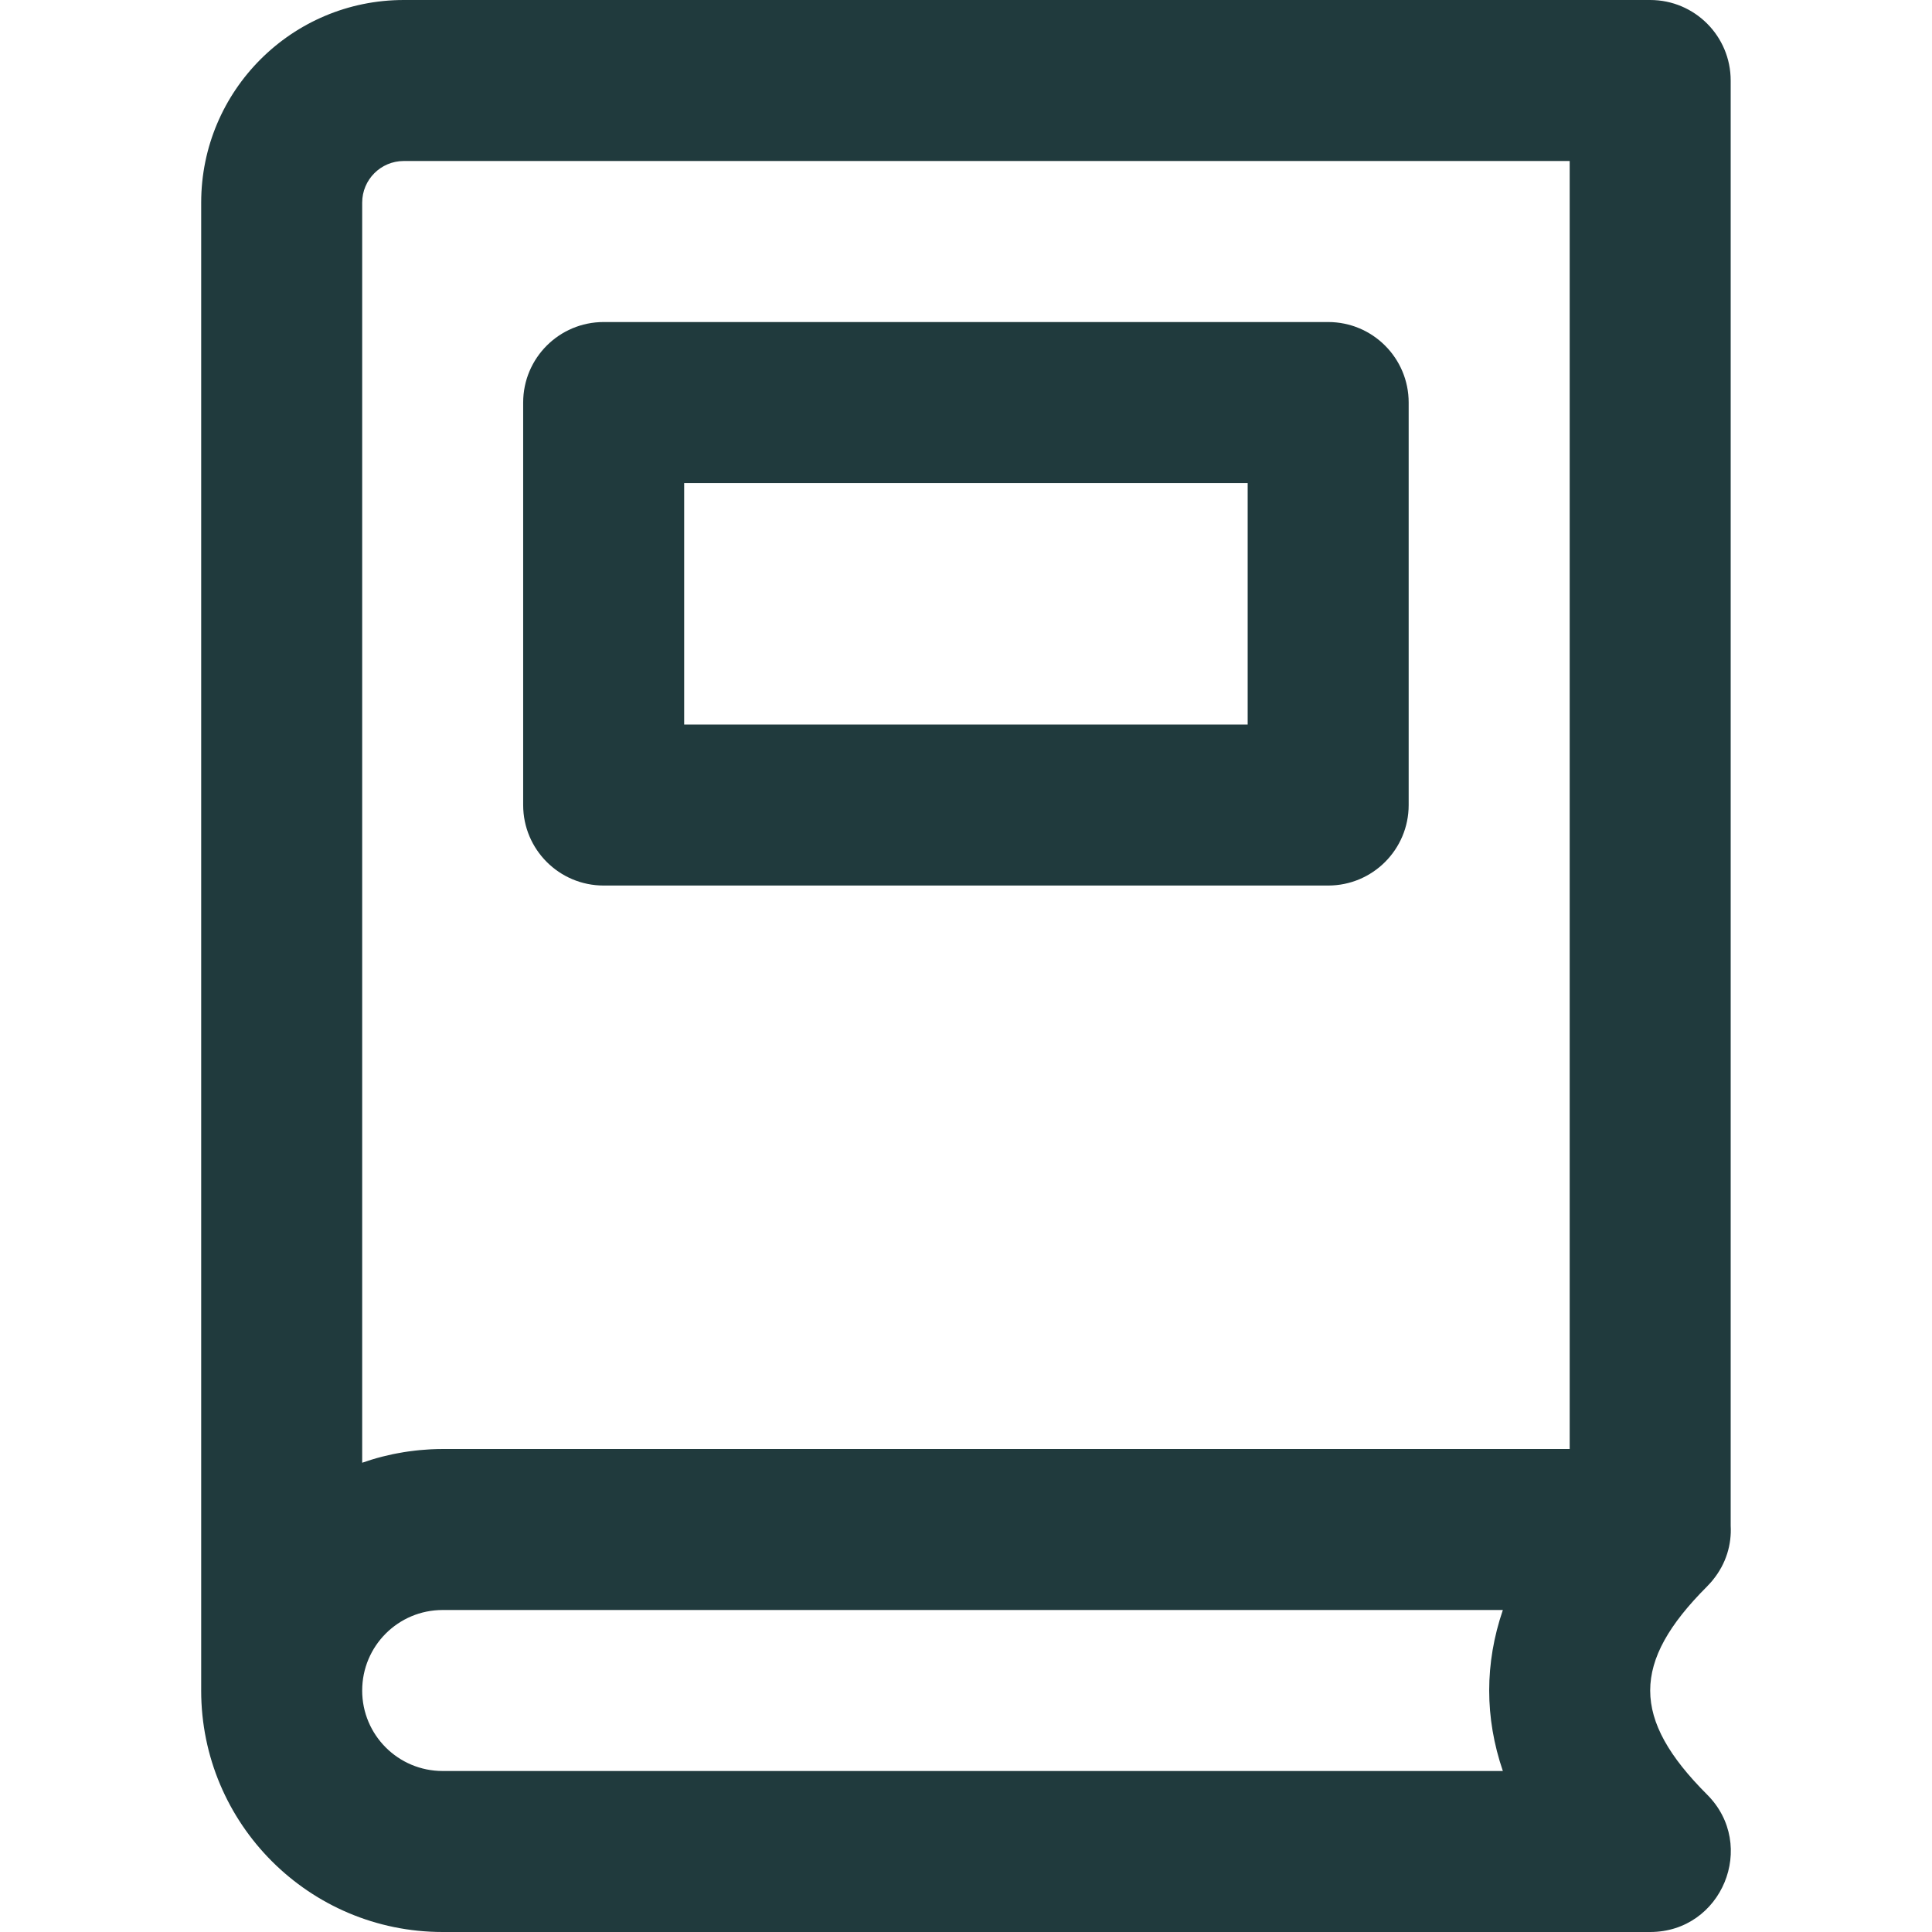 <?xml version="1.0" encoding="iso-8859-1"?>
<!-- Uploaded to: SVG Repo, www.svgrepo.com, Generator: SVG Repo Mixer Tools -->
<svg fill="#203a3d" height="800px" width="800px" version="1.1" id="Layer_1" xmlns="http://www.w3.org/2000/svg" xmlns:xlink="http://www.w3.org/1999/xlink" 
	 viewBox="0 0 491.52 491.52" xml:space="preserve">
<g>
	<g>
		<g>
			<path d="M153.579,225.29h184.32c11.311,0,20.48-9.169,20.48-20.48v-102.4c0-11.311-9.169-20.48-20.48-20.48h-184.32
				c-11.311,0-20.48,9.169-20.48,20.48v102.4C133.099,216.121,142.269,225.29,153.579,225.29z M174.059,122.89h143.36v61.44h-143.36
				V122.89z"/>
			<path d="M434.269,403.635c0.083-0.083,0.158-0.173,0.24-0.257c0.373-0.384,0.73-0.774,1.065-1.172
				c0.056-0.067,0.108-0.137,0.162-0.205c3.43-4.178,4.832-9.099,4.567-13.864V20.48c0-11.311-9.169-20.48-20.48-20.48H102.732
				C74.259,0,51.184,23.075,51.184,51.548v378.37c0,0.054-0.004,0.108-0.004,0.162c0,33.941,27.499,61.44,61.44,61.44h307.2
				c18.246,0,27.383-22.06,14.482-34.962C415.01,437.268,415,422.92,434.269,403.635z M92.144,51.548
				c0-5.852,4.737-10.588,10.588-10.588h296.612v327.68h-286.72h-0.004c-0.008,0-0.015,0.001-0.023,0.001
				c-0.978,0-1.949,0.028-2.916,0.074c-0.326,0.015-0.648,0.042-0.973,0.063c-0.65,0.041-1.298,0.087-1.942,0.148
				c-0.374,0.035-0.746,0.078-1.119,0.12c-0.594,0.067-1.185,0.141-1.773,0.225c-0.381,0.054-0.761,0.111-1.14,0.172
				c-0.587,0.095-1.171,0.201-1.752,0.313c-0.36,0.069-0.721,0.135-1.079,0.21c-0.655,0.138-1.303,0.292-1.95,0.45
				c-0.272,0.067-0.547,0.125-0.817,0.195c-0.895,0.232-1.783,0.484-2.662,0.756c-0.282,0.087-0.558,0.186-0.838,0.276
				c-0.499,0.162-1,0.318-1.493,0.492V51.548z M382.34,450.56h-269.72c-11.32,0-20.48-9.16-20.48-20.48h0.004
				c0-11.32,9.16-20.48,20.48-20.48H382.34C377.706,423.174,377.706,436.986,382.34,450.56z"/>
		</g>
	</g>
</g>
</svg>